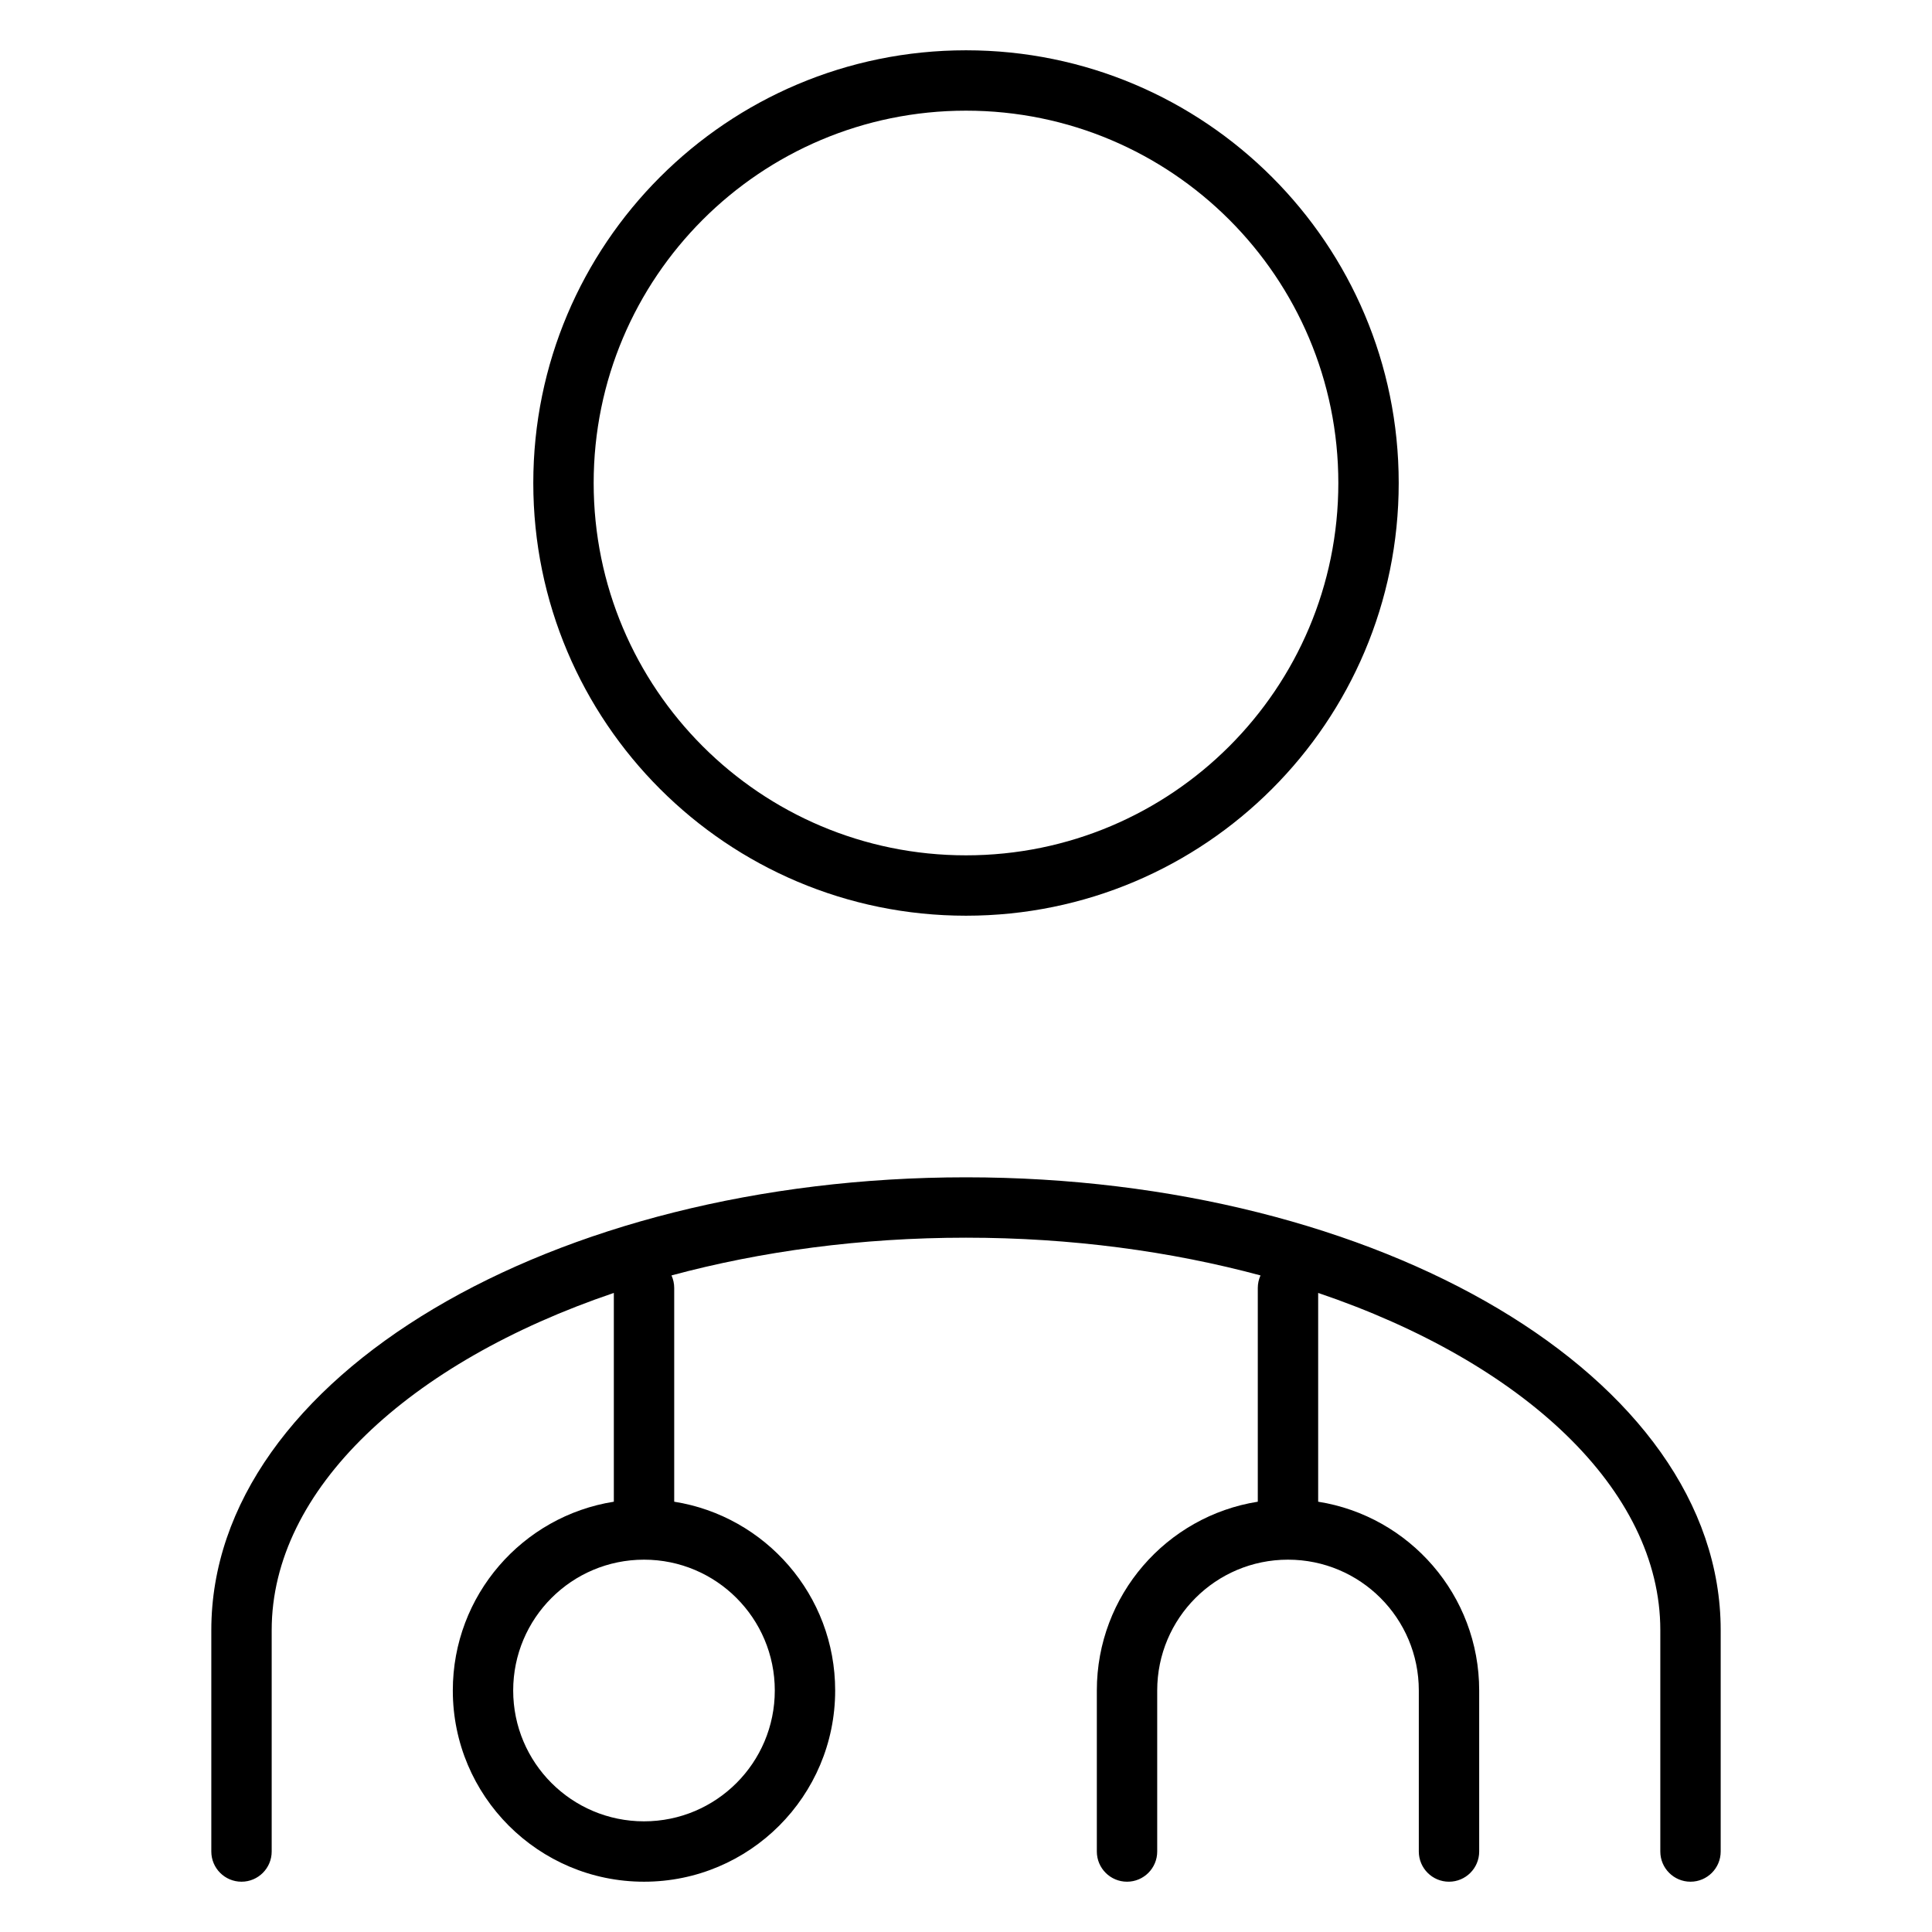 <svg xmlns="http://www.w3.org/2000/svg" width="32" height="32" viewBox="0 0 32 32">
  <path d="M21.833,21.415 L21.833,24.873 C23.345,25.112 24.5,26.421 24.5,28 L24.5,30.667 C24.5,30.943 24.276,31.167 24,31.167 C23.724,31.167 23.5,30.943 23.5,30.667 L23.5,28 C23.5,26.803 22.531,25.833 21.333,25.833 C20.136,25.833 19.167,26.803 19.167,28 L19.167,30.667 C19.167,30.943 18.943,31.167 18.667,31.167 C18.391,31.167 18.167,30.943 18.167,30.667 L18.167,28 C18.167,26.421 19.322,25.112 20.833,24.873 L20.833,21.333 C20.833,21.259 20.849,21.189 20.878,21.125 C19.398,20.726 17.745,20.5 16,20.5 C14.255,20.5 12.602,20.726 11.122,21.125 C11.151,21.189 11.167,21.259 11.167,21.333 L11.167,24.873 C12.678,25.112 13.833,26.421 13.833,28 C13.833,29.749 12.416,31.167 10.667,31.167 C8.918,31.167 7.5,29.749 7.5,28 C7.5,26.421 8.655,25.112 10.167,24.873 L10.167,21.415 C6.773,22.565 4.5,24.671 4.5,27 L4.5,30.667 C4.5,30.943 4.276,31.167 4,31.167 C3.724,31.167 3.5,30.943 3.5,30.667 L3.5,27 C3.5,22.801 9.16,19.5 16,19.5 C22.84,19.5 28.5,22.801 28.5,27 L28.5,30.667 C28.5,30.943 28.276,31.167 28,31.167 C27.724,31.167 27.5,30.943 27.5,30.667 L27.5,27 C27.5,24.671 25.227,22.565 21.833,21.415 Z M10.667,30.167 C11.863,30.167 12.833,29.197 12.833,28 C12.833,26.803 11.863,25.833 10.667,25.833 C9.47,25.833 8.5,26.803 8.5,28 C8.5,29.197 9.47,30.167 10.667,30.167 Z M16,15.167 C12.042,15.167 8.833,11.958 8.833,8 C8.833,4.042 12.042,0.833 16,0.833 C19.958,0.833 23.167,4.042 23.167,8 C23.167,11.958 19.958,15.167 16,15.167 Z M16,14.167 C19.406,14.167 22.167,11.406 22.167,8 C22.167,4.594 19.406,1.833 16,1.833 C12.594,1.833 9.833,4.594 9.833,8 C9.833,11.406 12.594,14.167 16,14.167 Z"/>
</svg>
